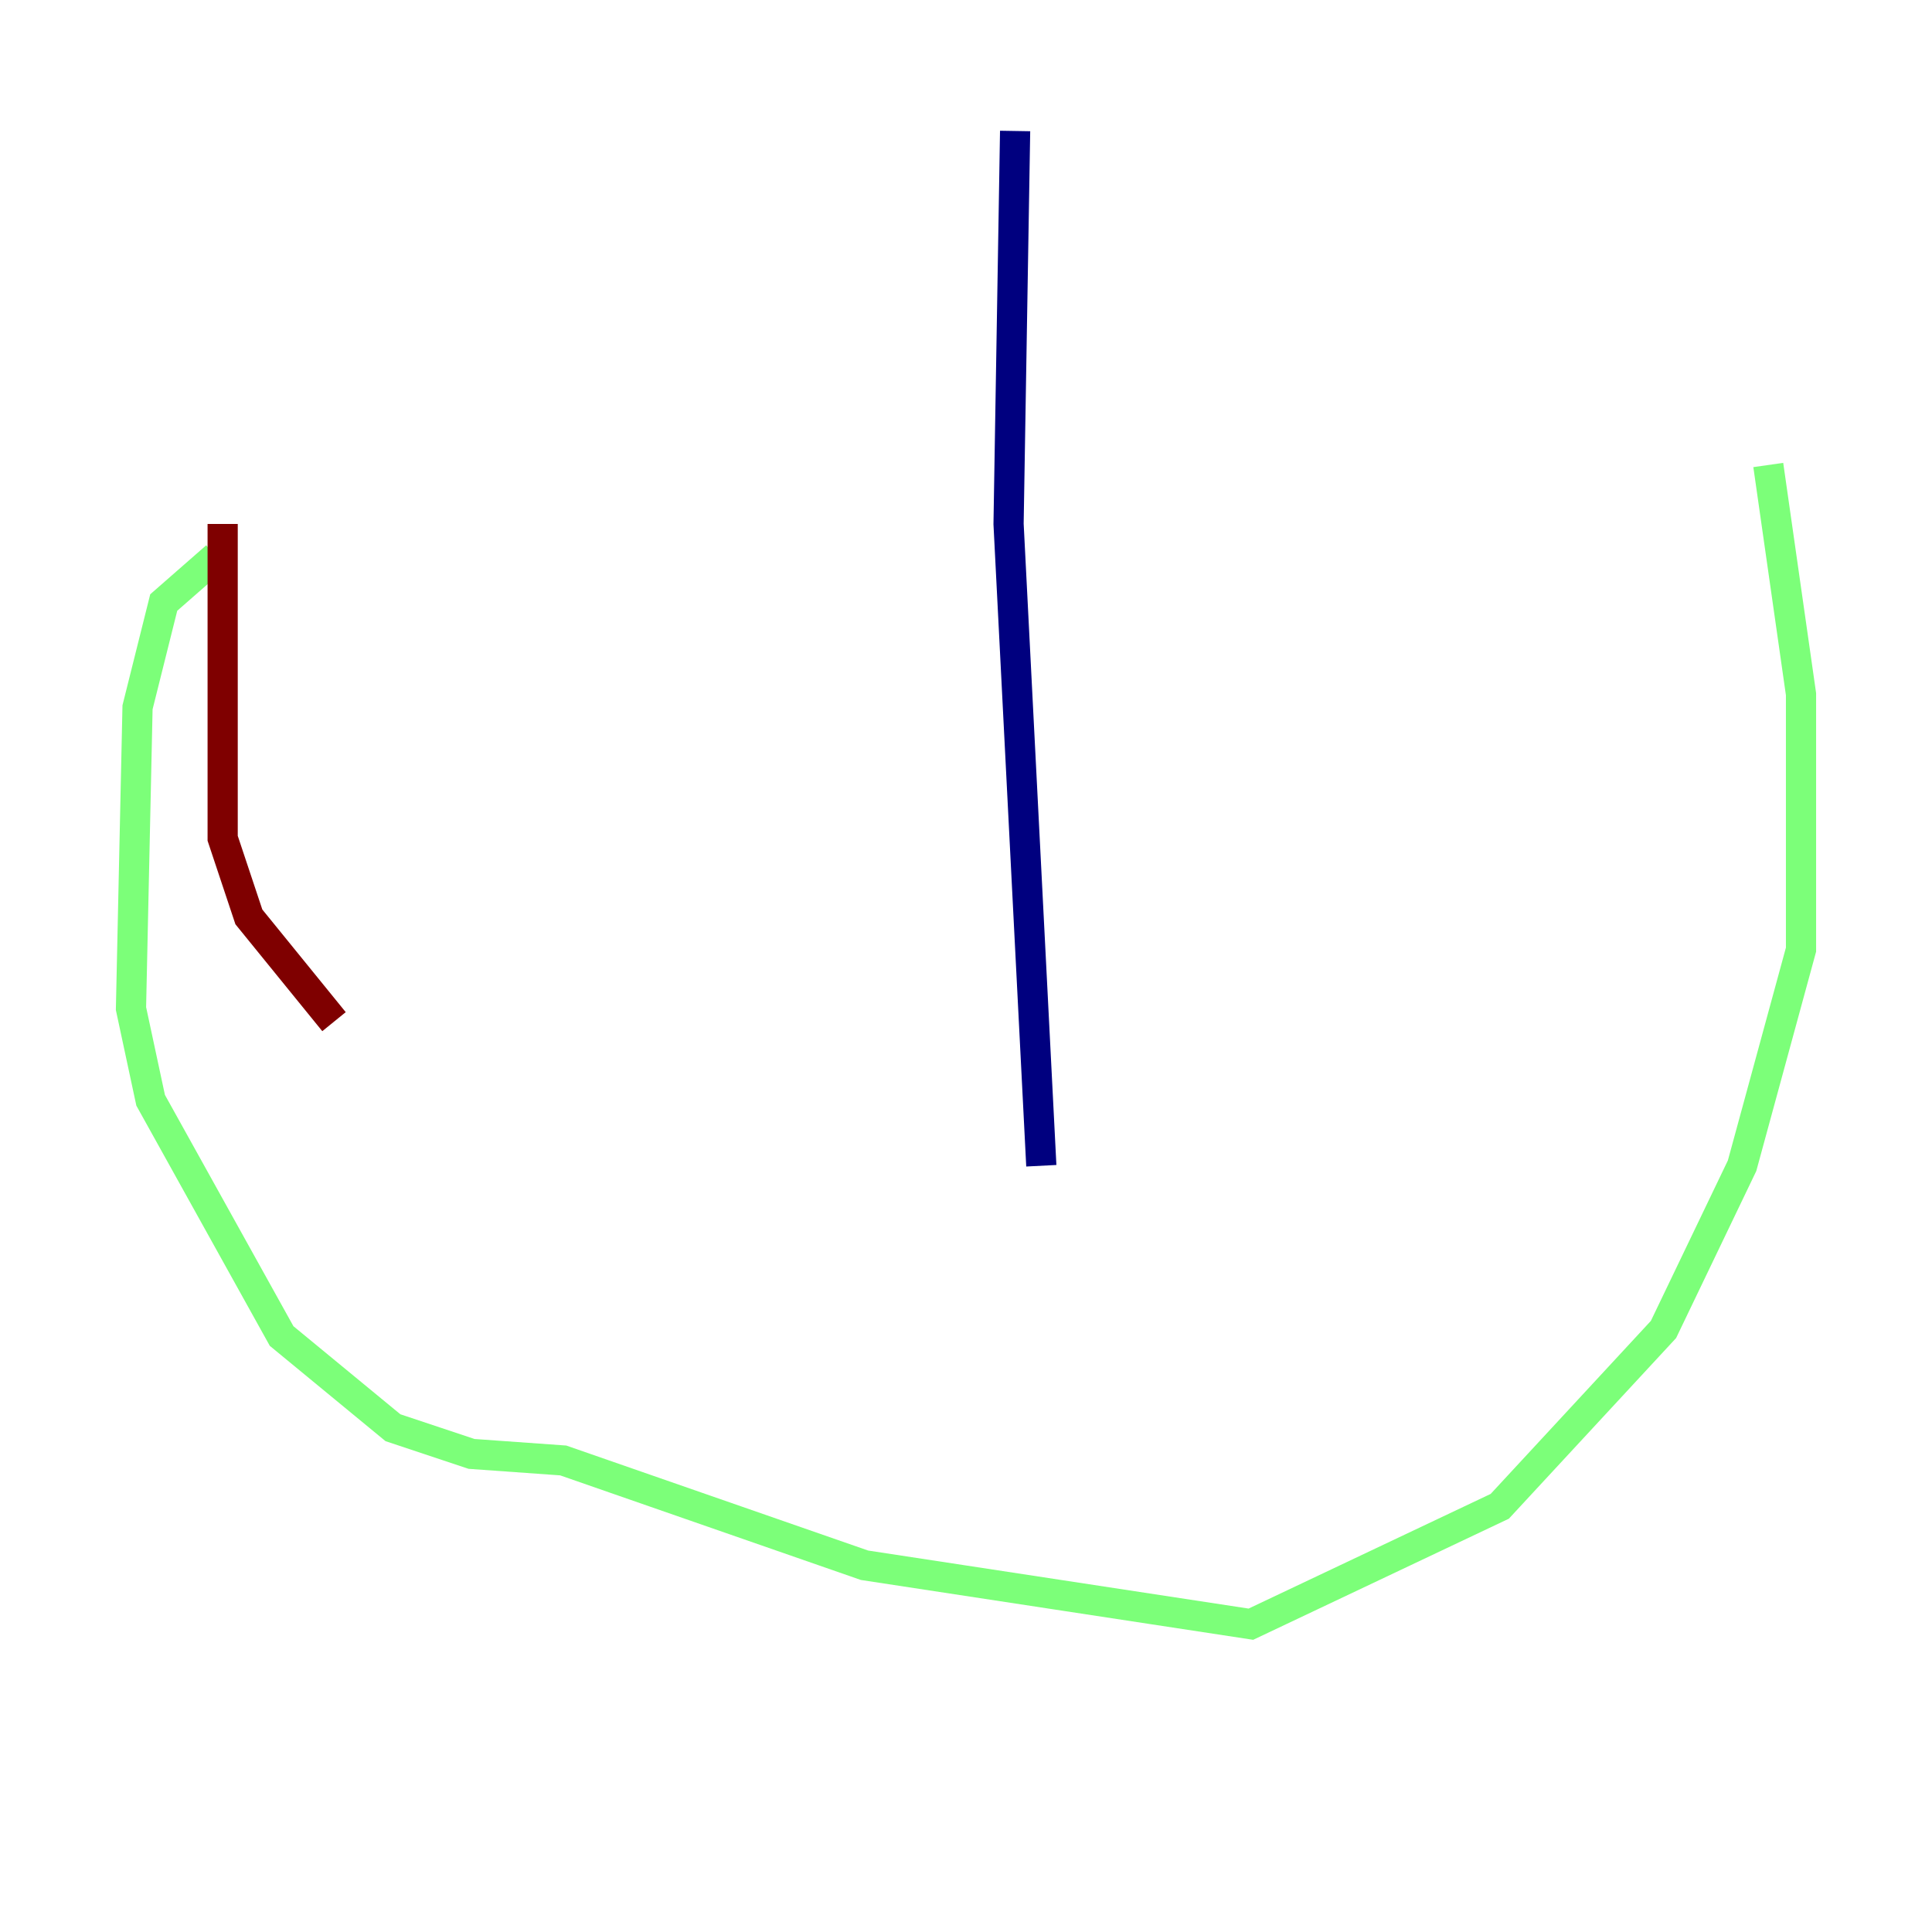 <?xml version="1.0" encoding="utf-8" ?>
<svg baseProfile="tiny" height="128" version="1.2" viewBox="0,0,128,128" width="128" xmlns="http://www.w3.org/2000/svg" xmlns:ev="http://www.w3.org/2001/xml-events" xmlns:xlink="http://www.w3.org/1999/xlink"><defs /><polyline fill="none" points="67.254,8.678 66.82,34.712 68.99,77.234" stroke="#00007f" stroke-width="2" /><polyline fill="none" points="14.319,36.881 10.848,39.919 9.112,46.861 8.678,66.82 9.98,72.895 18.658,88.515 26.034,94.59 31.241,96.325 37.315,96.759 57.275,103.702 82.875,107.607 99.363,99.797 110.21,88.081 115.417,77.234 119.322,62.915 119.322,45.993 117.153,30.807" stroke="#7cff79" stroke-width="2" /><polyline fill="none" points="14.752,34.712 14.752,55.539 16.488,60.746 22.129,67.688" stroke="#7f0000" stroke-width="2" /></svg>